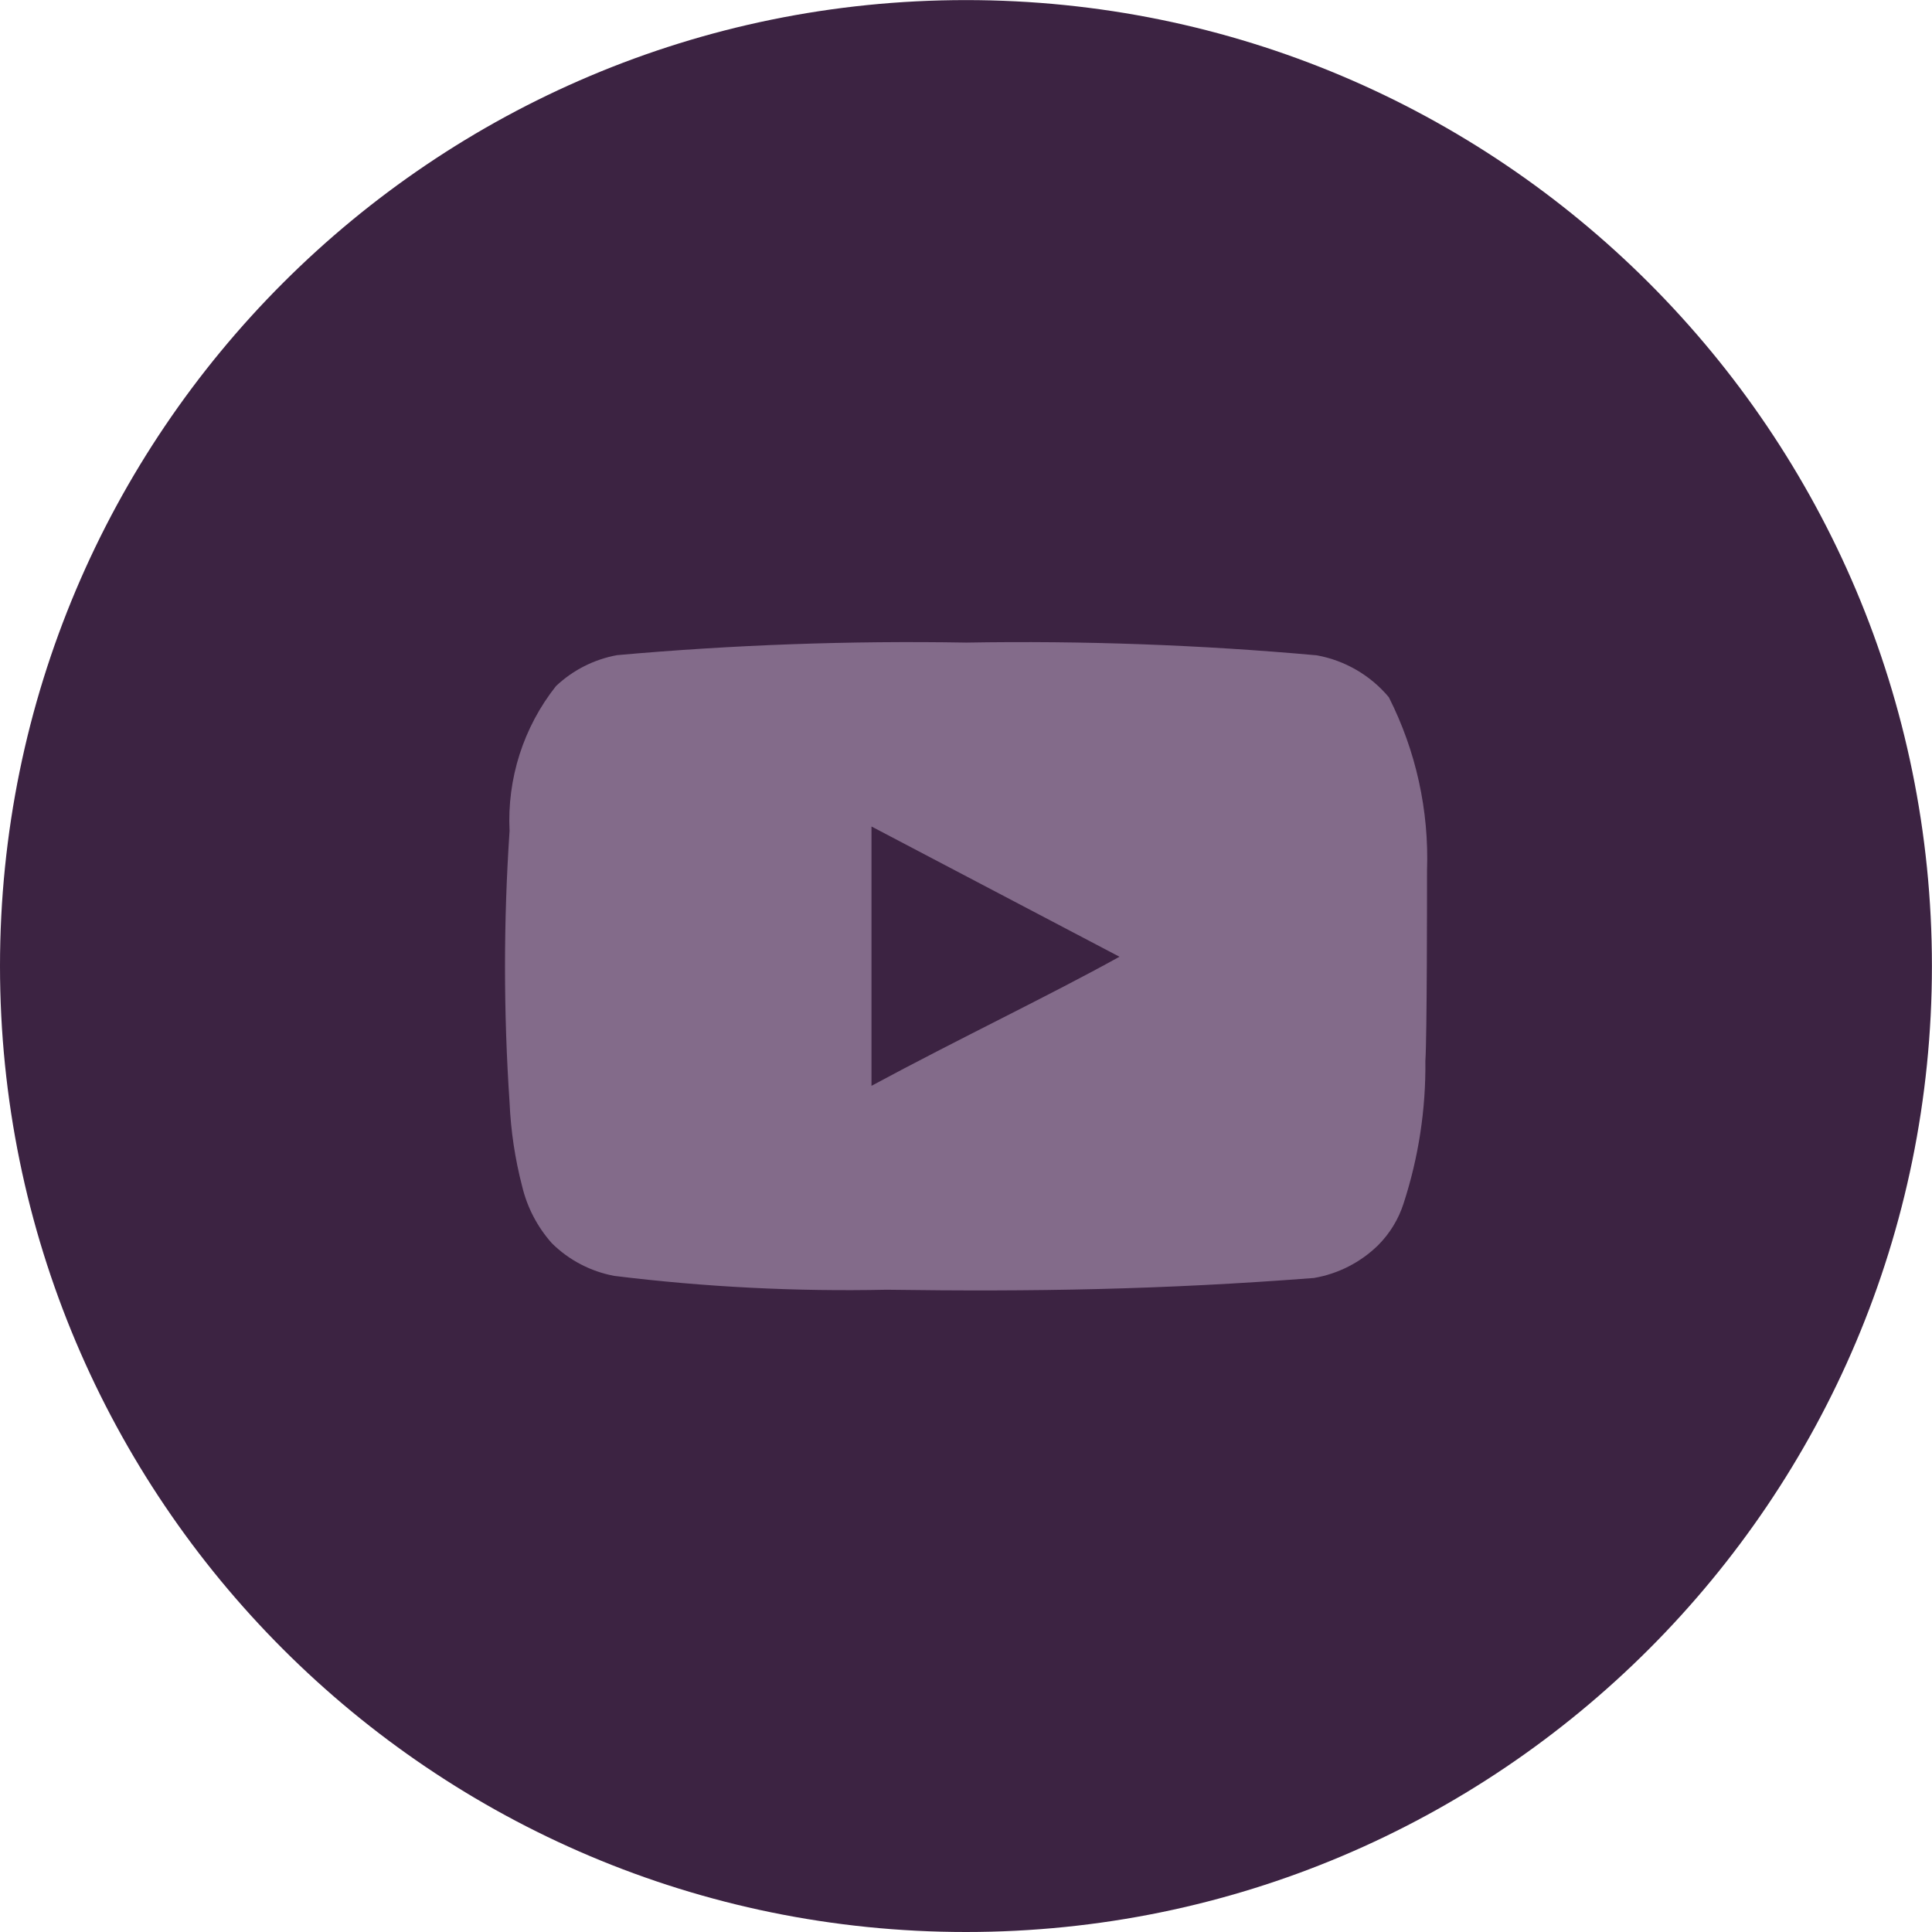 <svg width="48" height="48" viewBox="0 0 48 48" fill="none" xmlns="http://www.w3.org/2000/svg">
<path d="M23.999 48C37.253 48 47.998 37.255 47.998 24.001C47.998 10.747 37.253 0.002 23.999 0.002C10.745 0.002 0 10.747 0 24.001C0 37.255 10.745 48 23.999 48Z" fill="#3C2342"/>
<path d="M35.454 21.627C35.506 20.135 35.179 18.654 34.505 17.322C34.048 16.776 33.414 16.408 32.714 16.281C29.82 16.021 26.914 15.915 24.008 15.965C21.112 15.915 18.216 16.02 15.331 16.277C14.761 16.381 14.233 16.648 13.812 17.047C13.005 18.067 12.596 19.346 12.66 20.645C12.509 22.89 12.509 25.143 12.66 27.389C12.69 28.092 12.795 28.79 12.972 29.471C13.097 29.997 13.351 30.483 13.71 30.887C14.134 31.307 14.675 31.59 15.261 31.699C17.505 31.976 19.767 32.091 22.027 32.043C25.669 32.094 28.858 32.043 32.644 31.751C33.245 31.649 33.801 31.365 34.237 30.939C34.529 30.647 34.747 30.29 34.872 29.898C35.244 28.755 35.427 27.56 35.413 26.359C35.454 25.77 35.454 22.251 35.454 21.627ZM21.652 26.981V20.534L27.813 23.77C26.085 24.729 23.807 25.814 21.652 26.977V26.981Z" fill="#836B8A"/>
</svg>
